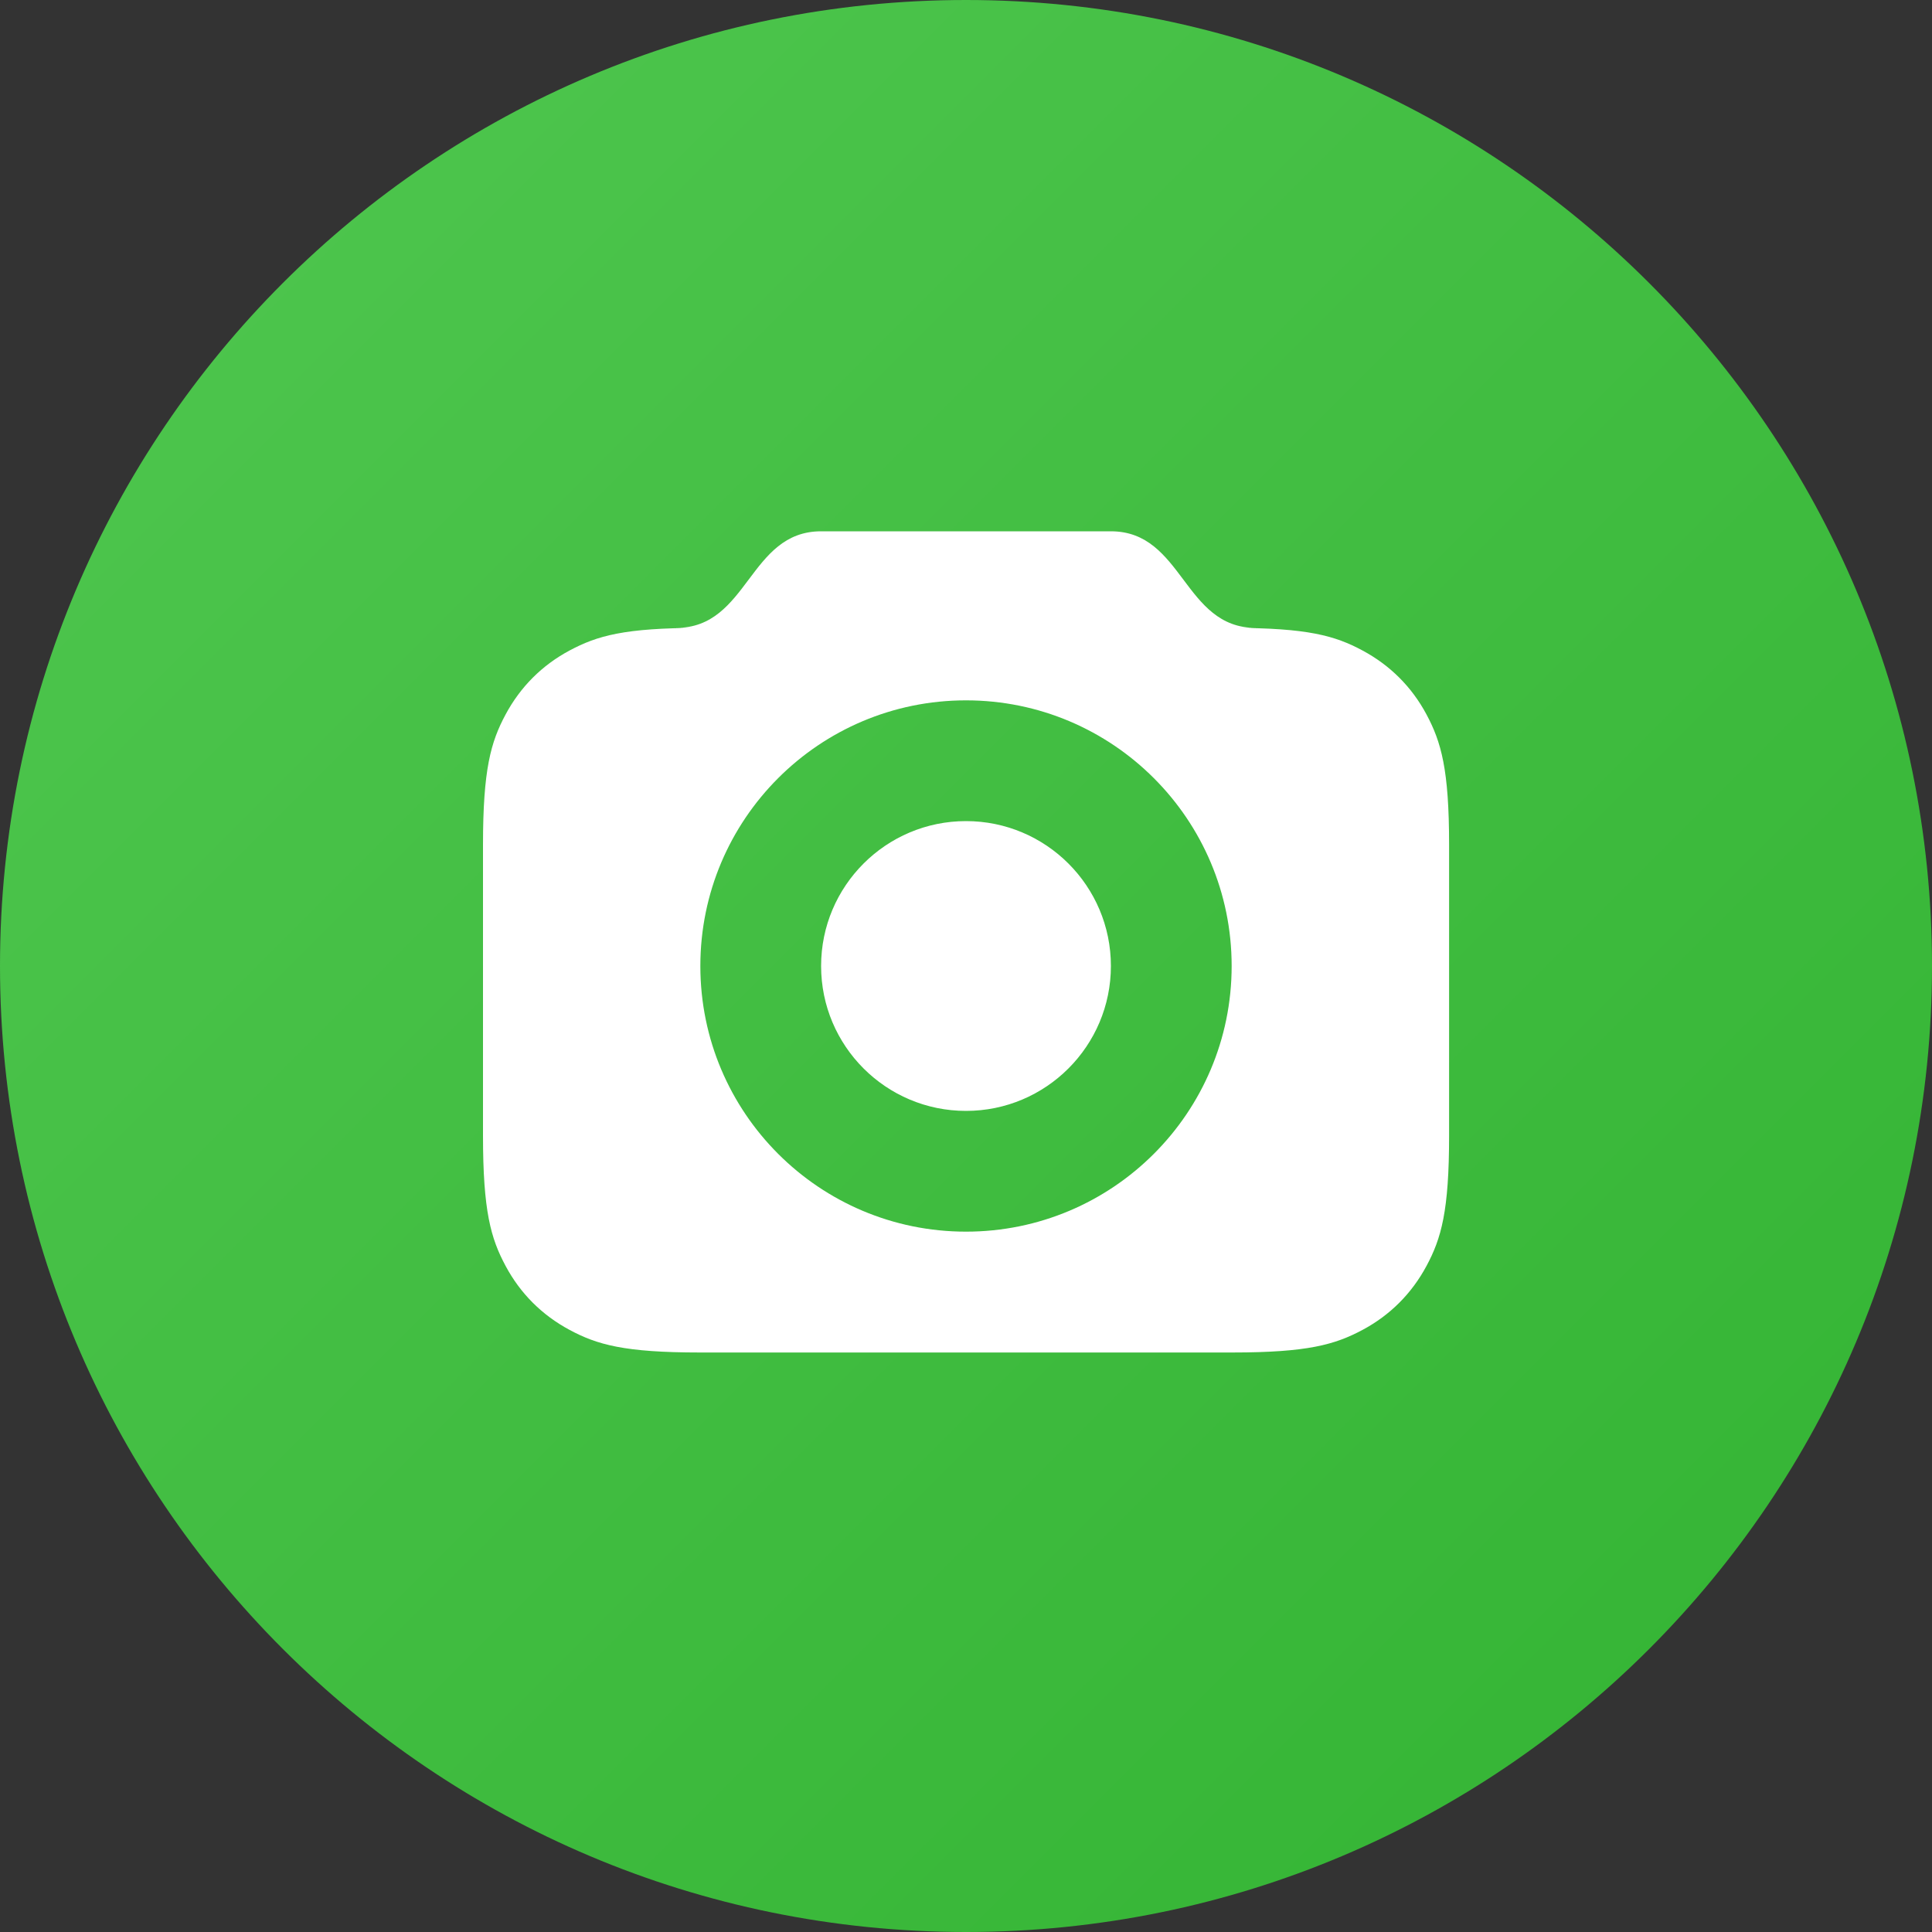 <svg fill="none" height="20" viewBox="0 0 20 20" width="20" xmlns="http://www.w3.org/2000/svg" xmlns:xlink="http://www.w3.org/1999/xlink"><rect x="0" y="0" width="20" height="20" fill="#333333" stroke="none"/><linearGradient id="a" gradientUnits="userSpaceOnUse" x1="-10" x2="10" y1="10" y2="30"><stop offset="0" stop-color="#50c750"/><stop offset="1" stop-color="#32b332"/></linearGradient><path d="m0 10c0-5.523 4.477-10 10-10 5.523 0 10 4.477 10 10 0 5.523-4.477 10-10 10-5.523 0-10-4.477-10-10z" fill="url(#a)"/><path d="m7 6.5c.75 0 .75-1 1.5-1h3c.75 0 .75 1 1.5 1h-.243c.78 0 1.063.081 1.348.234.285.153.509.376.662.662.152.285.234.568.234 1.348v3.013c0 .78-.081 1.063-.234 1.348-.153.285-.376.509-.662.662-.285.152-.568.234-1.348.234h-5.513c-.78 0-1.063-.081-1.348-.234-.285-.153-.509-.376-.662-.662-.153-.285-.234-.568-.234-1.348v-3.013c0-.78.081-1.063.234-1.348s.376-.509.662-.662.568-.234 1.348-.234zm3 .75c-1.519 0-2.75 1.231-2.75 2.75 0 1.519 1.231 2.75 2.75 2.75 1.519 0 2.75-1.231 2.75-2.75 0-1.519-1.231-2.75-2.75-2.75zm0 1.25c.828 0 1.5.672 1.5 1.5 0 .828-.672 1.5-1.5 1.5-.828 0-1.5-.672-1.5-1.5 0-.828.672-1.5 1.5-1.5z" fill="#fff"/></svg>
